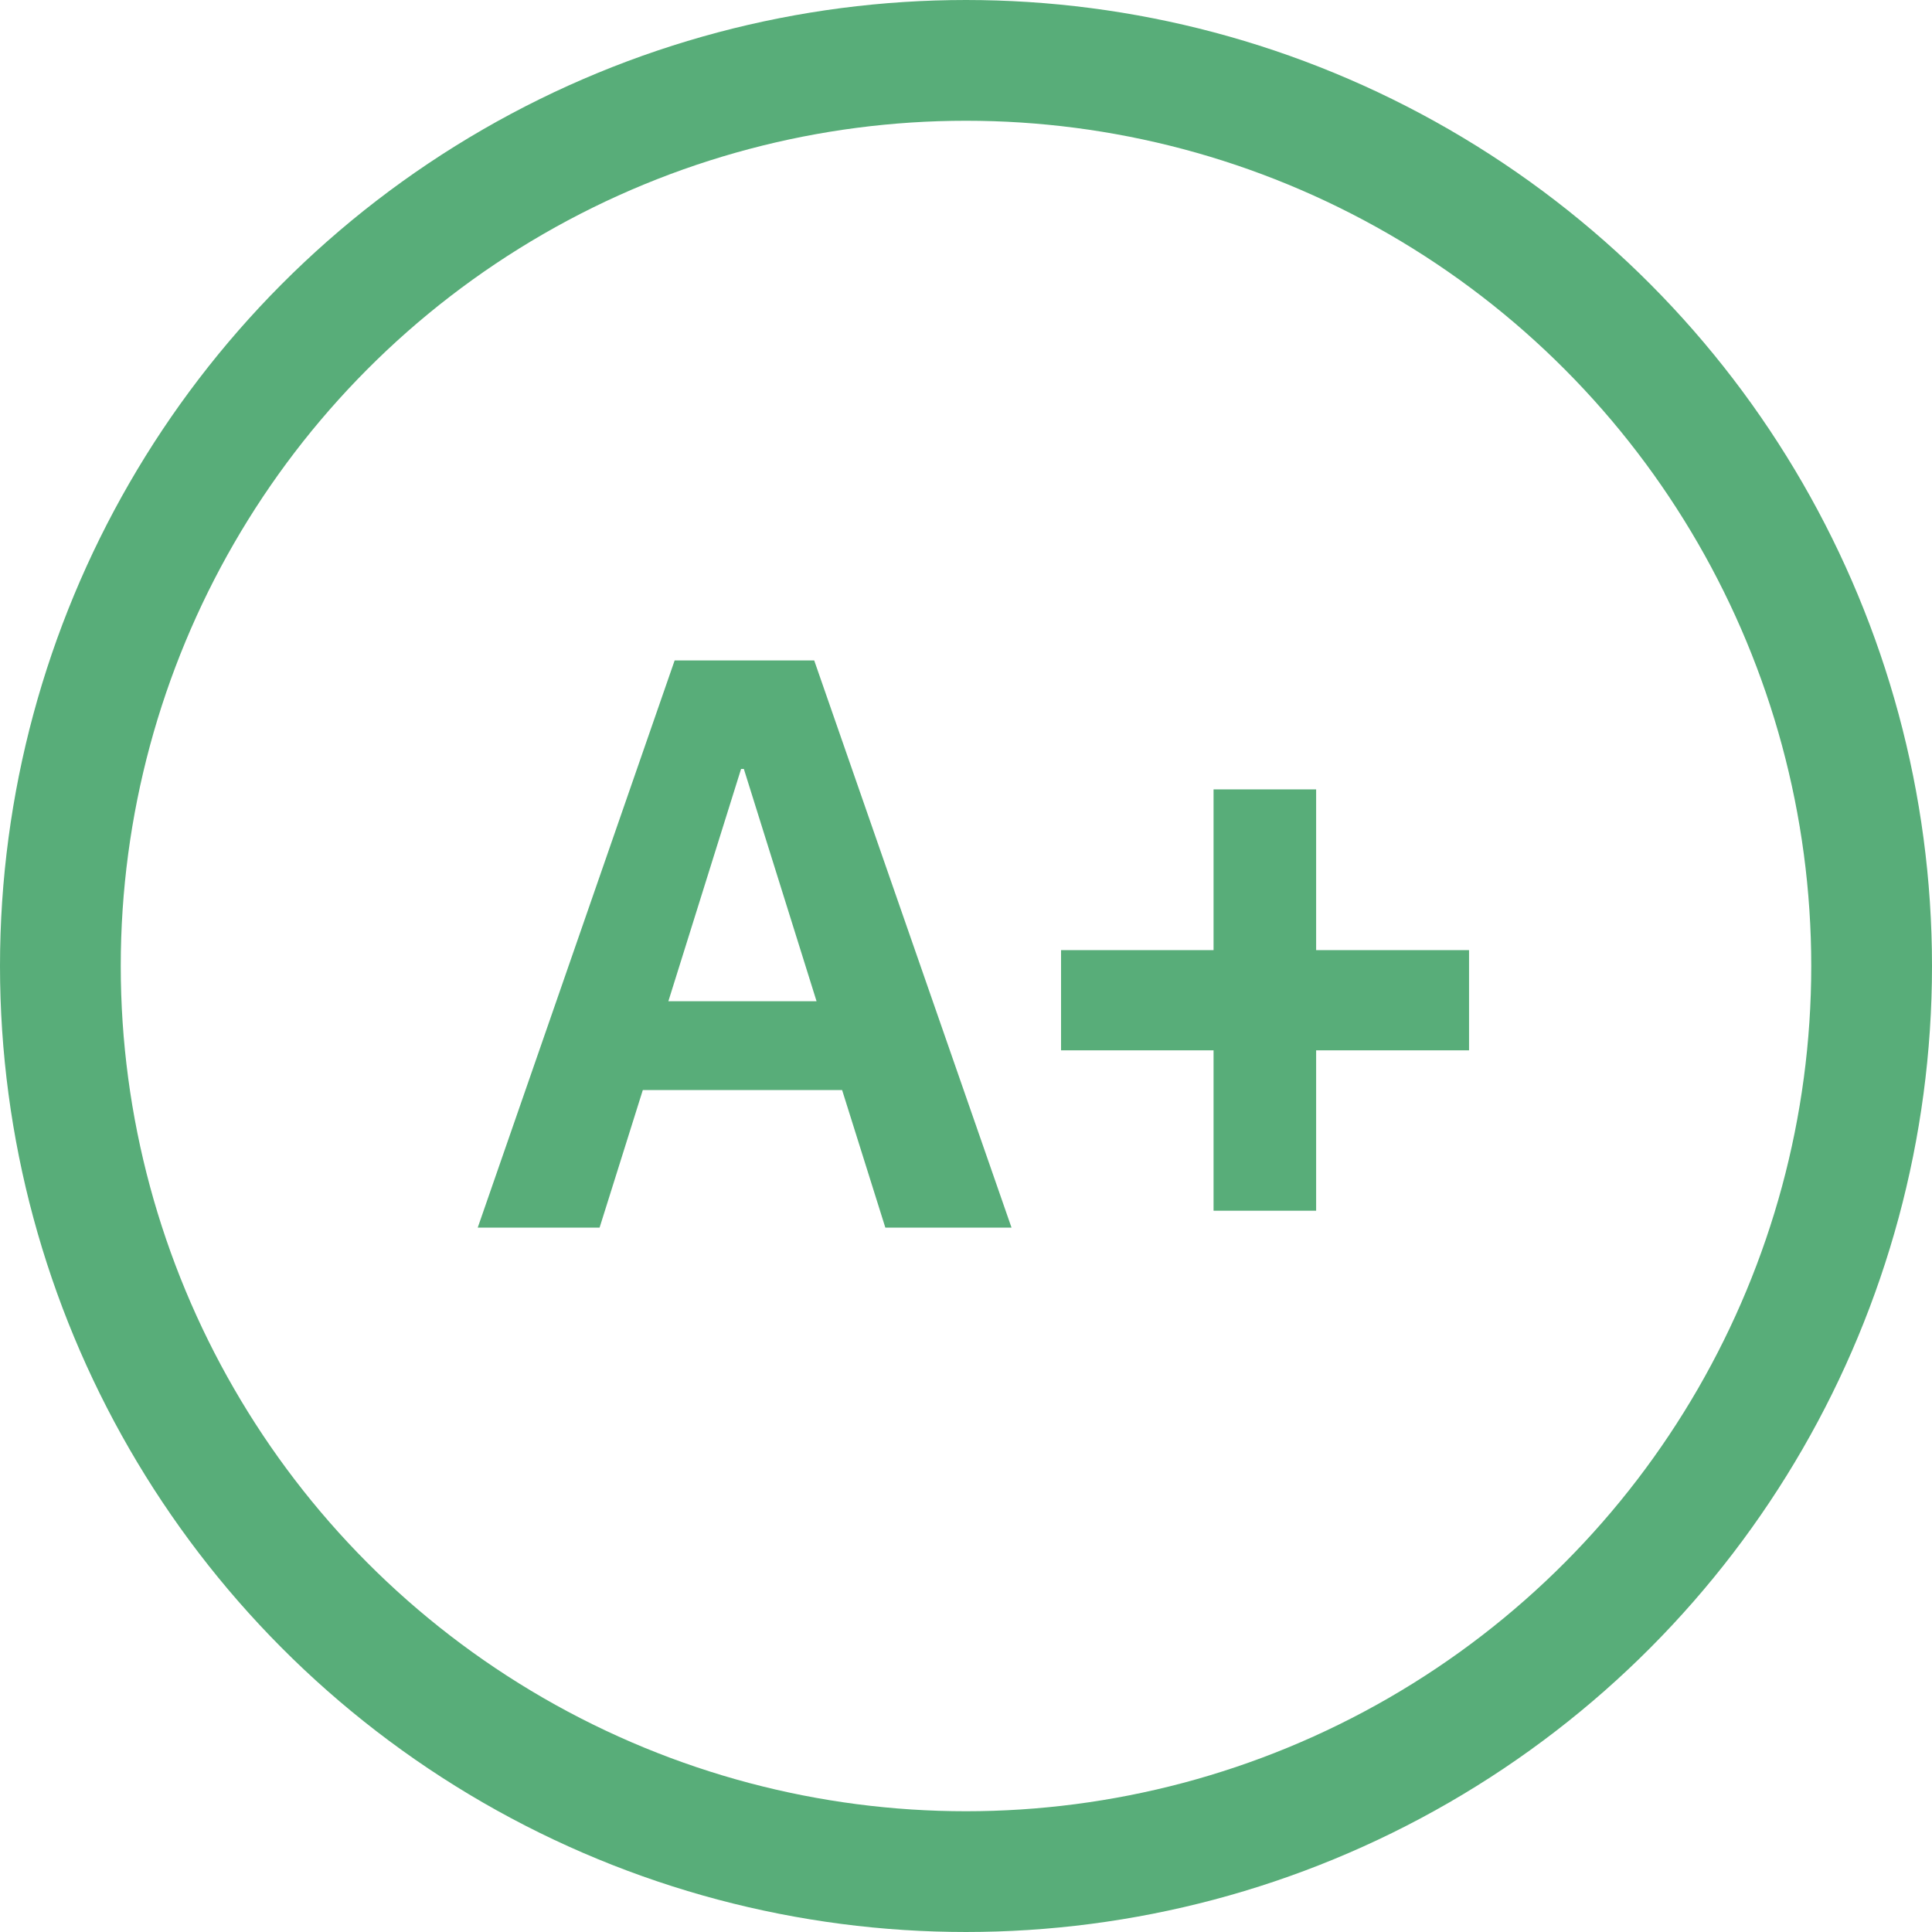<svg width="96" height="96" viewBox="0 0 96 96" fill="none" xmlns="http://www.w3.org/2000/svg">
<path d="M43.992 61H50.262L40.457 32.816H33.523L23.738 61H29.793L31.941 54.164H41.844L43.992 61ZM36.824 38.207H36.961L40.574 49.75H33.211L36.824 38.207ZM65.398 52.191H72.996V47.211H65.398V39.223H60.301V47.211H52.723V52.191H60.301V60.16H65.398V52.191Z" fill="#58AD79"/>
<circle cx="48" cy="48" r="45" stroke="#58AD79" stroke-width="6"/>
</svg>
